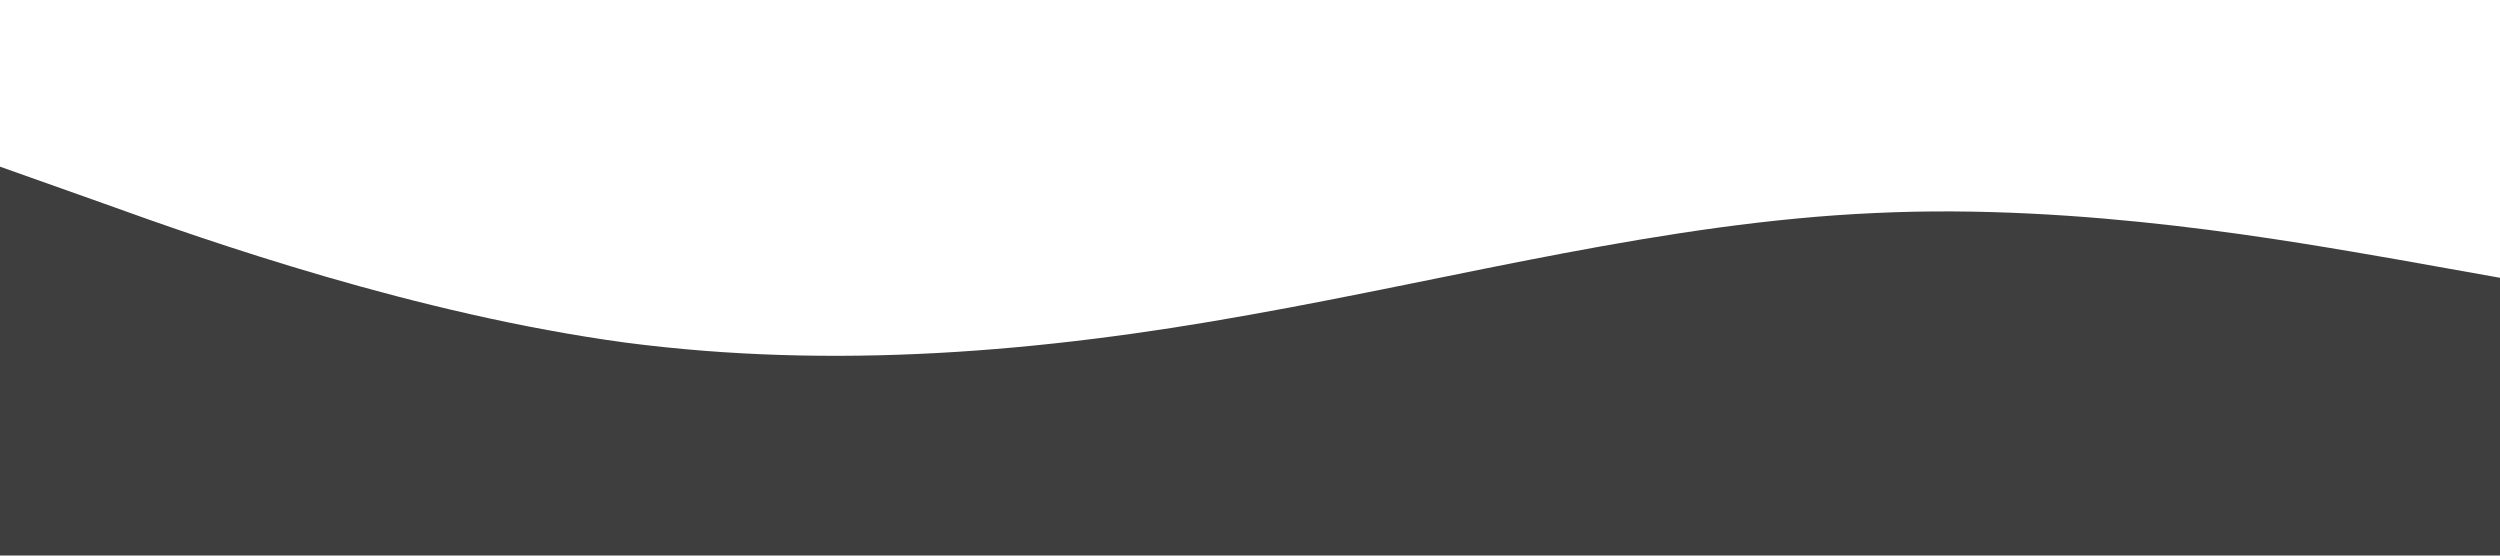 <?xml version="1.0" standalone="no"?><svg xmlns="http://www.w3.org/2000/svg" viewBox="0 0 1440 320"><path fill="#3e3e3e" fill-opacity="1" d="M0,96L60,117.3C120,139,240,181,360,197.3C480,213,600,203,720,181.3C840,160,960,128,1080,122.7C1200,117,1320,139,1380,149.3L1440,160L1440,320L1380,320C1320,320,1200,320,1080,320C960,320,840,320,720,320C600,320,480,320,360,320C240,320,120,320,60,320L0,320Z"></path></svg>